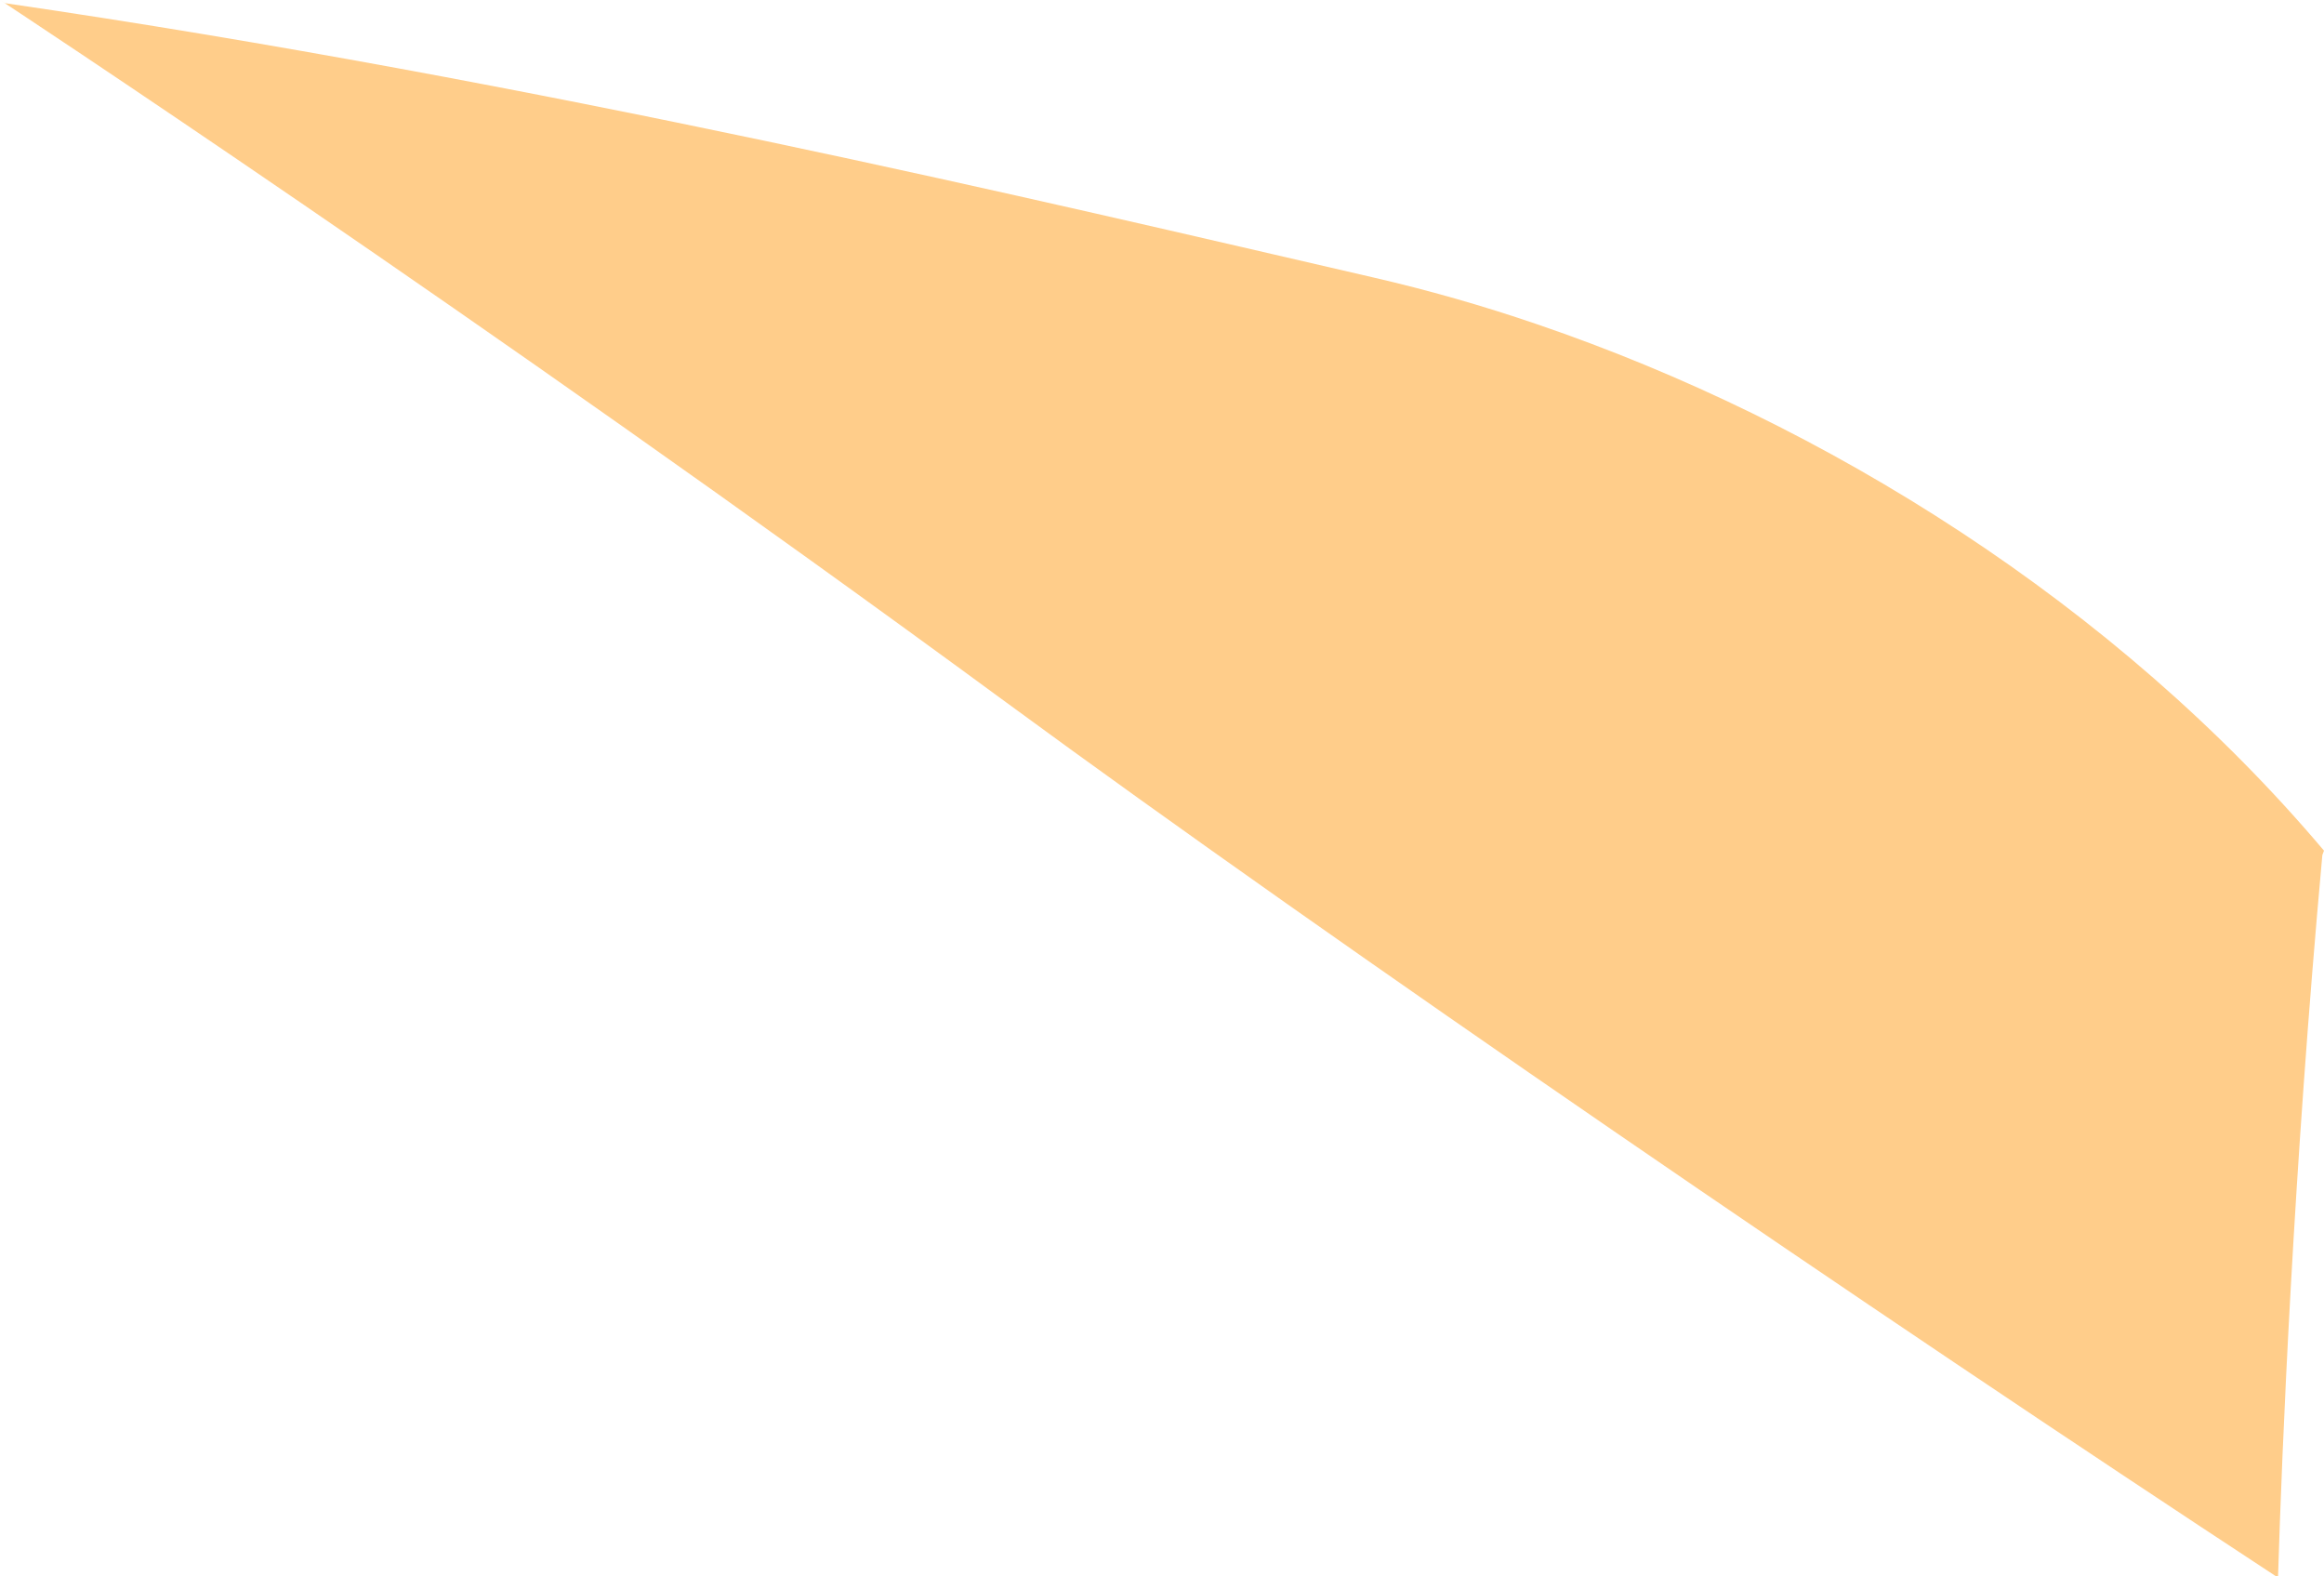 <?xml version="1.0" encoding="iso-8859-1"?>
<!-- Generator: Adobe Illustrator 16.0.0, SVG Export Plug-In . SVG Version: 6.00 Build 0)  -->
<!DOCTYPE svg PUBLIC "-//W3C//DTD SVG 1.1//EN" "http://www.w3.org/Graphics/SVG/1.1/DTD/svg11.dtd">
<svg version="1.1" id="Layer_1" xmlns="http://www.w3.org/2000/svg" xmlns:xlink="http://www.w3.org/1999/xlink" x="0px" y="0px"
	 width="16.95px" height="11.492px" viewBox="0 0 16.95 11.492" style="enable-background:new 0 0 16.95 11.492;"
	 xml:space="preserve">
<path style="fill:#FFCD8A;" d="M16.615,11.492c0.028-0.91,0.11-2.922,0.323-5.257l0.012-0.032c-1.516-1.795-3.635-3.121-5.738-3.838
	c-0.4-0.137-0.801-0.251-1.197-0.342c-2.414-0.557-6.083-1.431-9.979-2L0,0c0,0,3.456,2.271,7.339,5.122
	c2.394,1.758,6.332,4.451,9.259,6.371H16.615z"/>
</svg>
